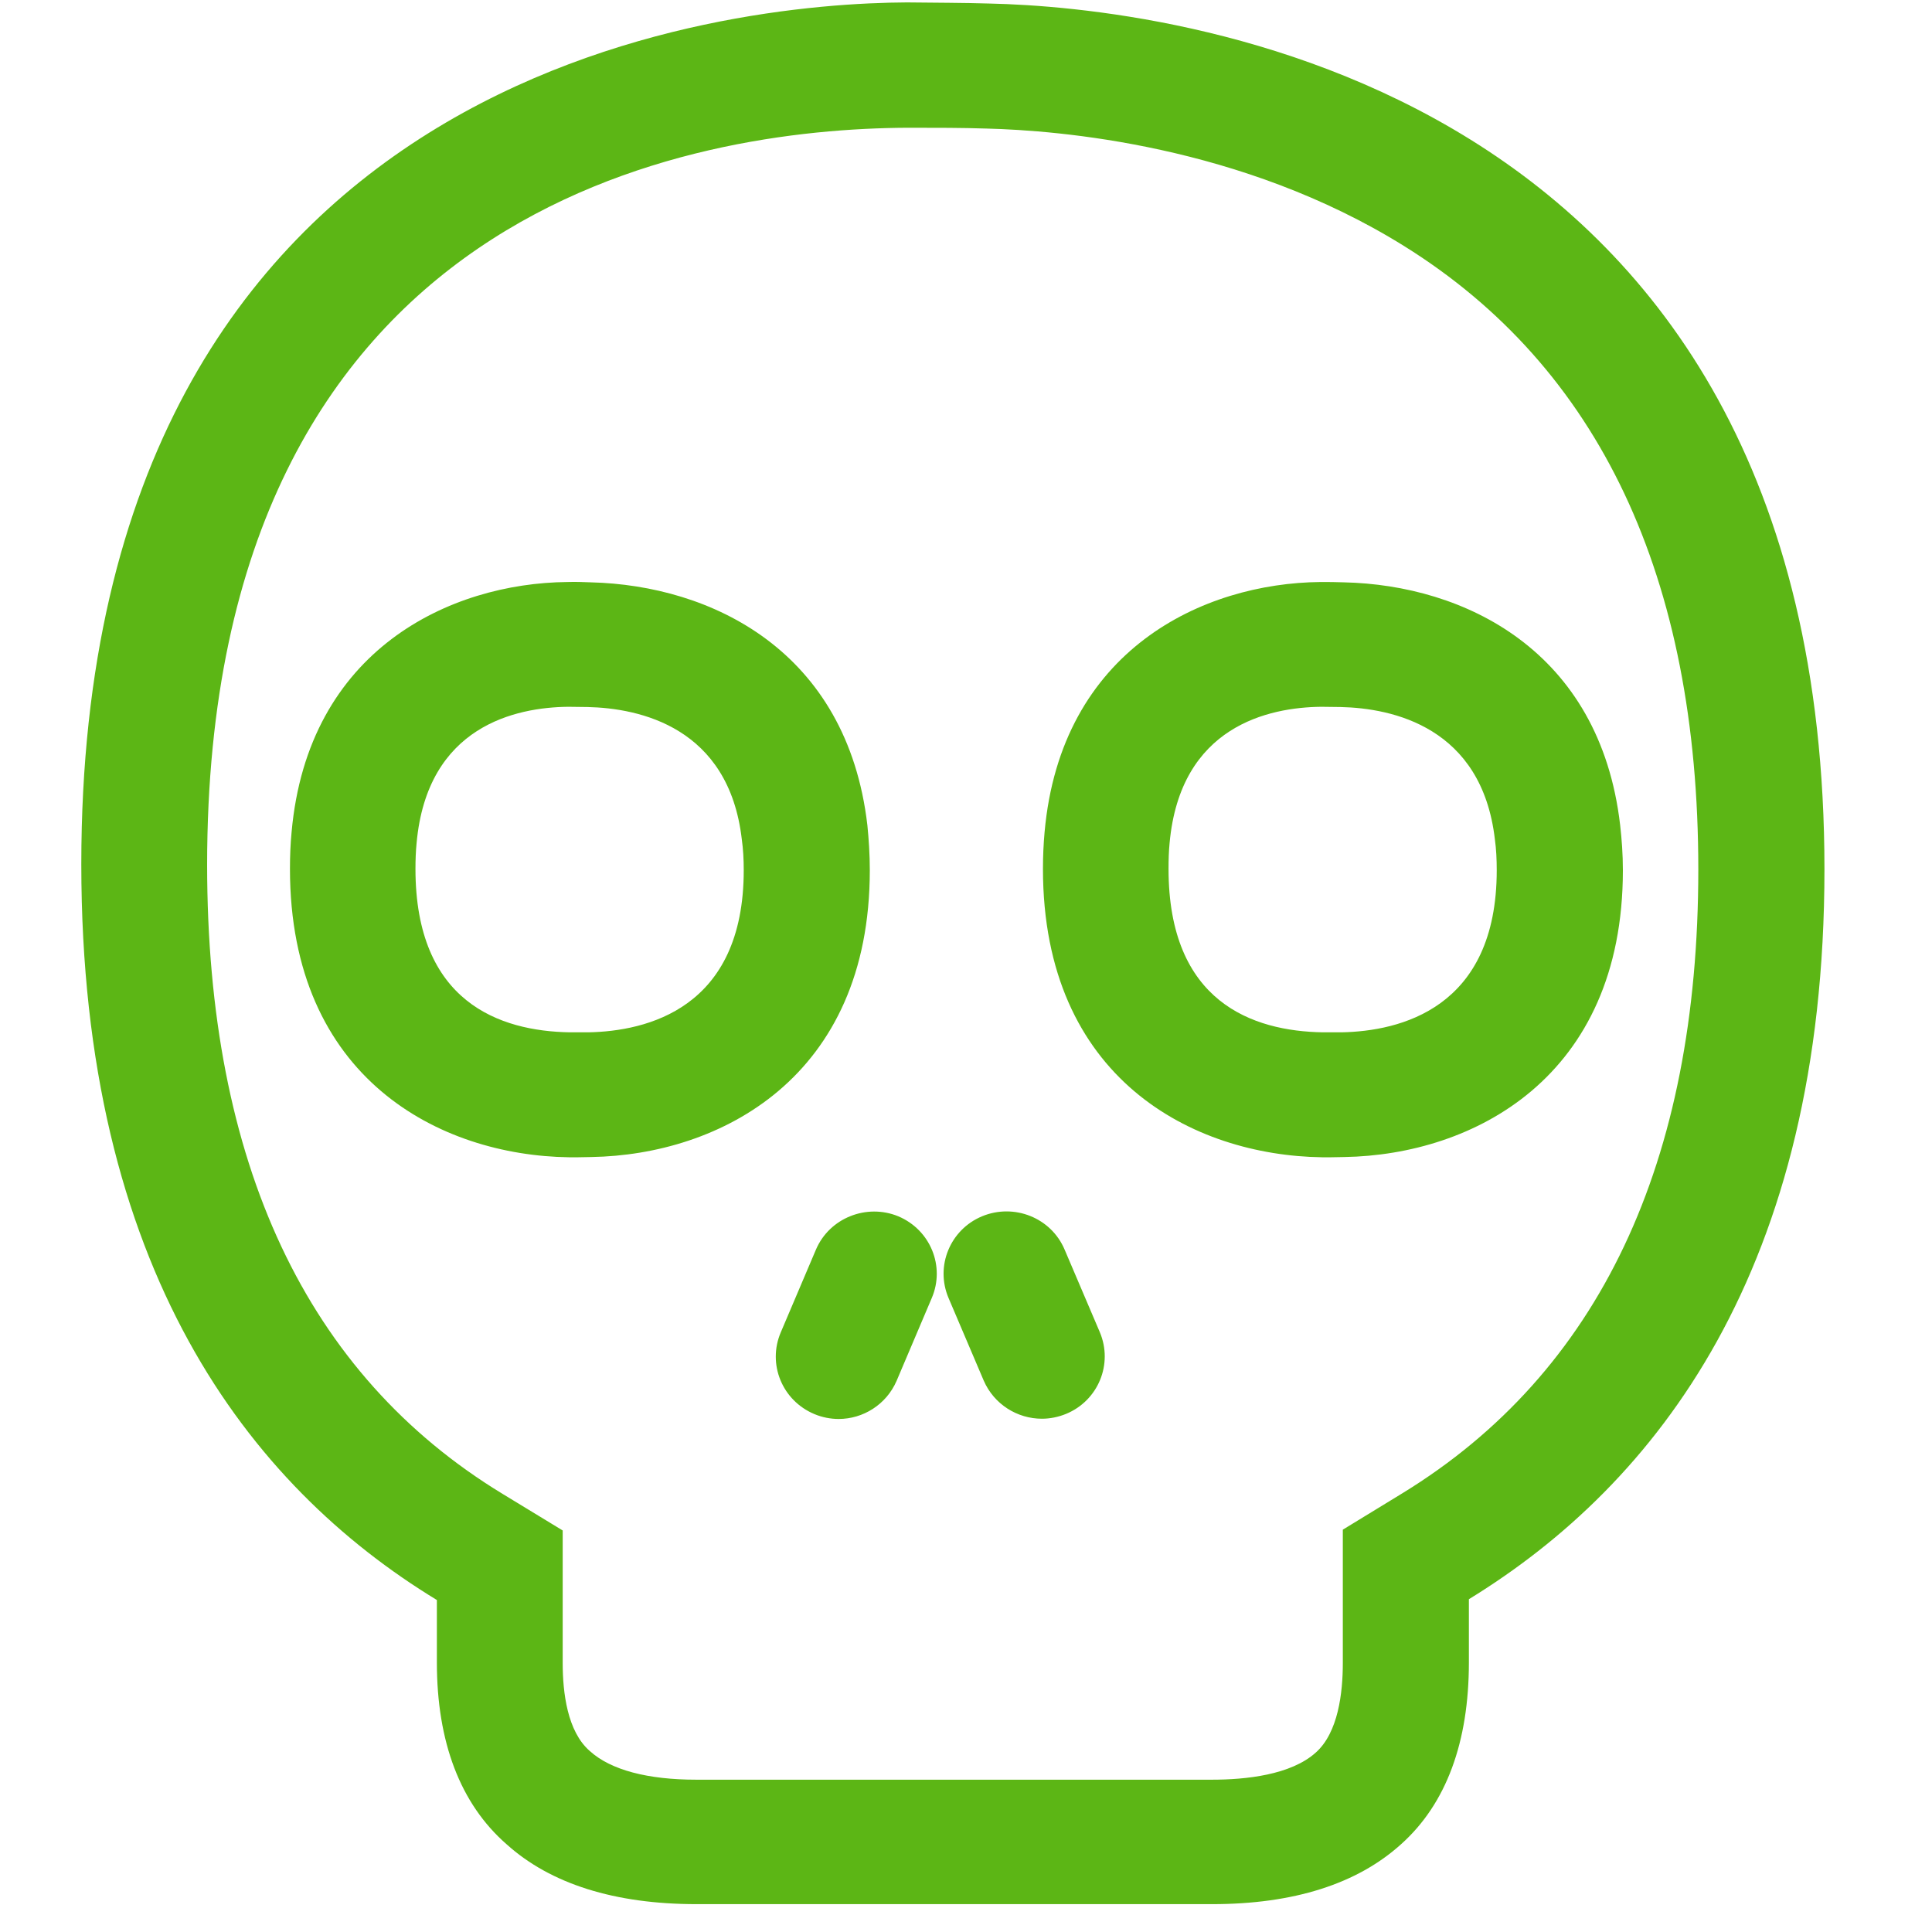 <?xml version="1.0" encoding="UTF-8"?>
<svg width="24px" height="24px" viewBox="0 0 24 24" version="1.1" xmlns="http://www.w3.org/2000/svg" xmlns:xlink="http://www.w3.org/1999/xlink">
    <title>2.Regular/Calavera _2Regular</title>
    <g id="Symbols" stroke="none" stroke-width="1" fill="none" fill-rule="evenodd">
        <g id="2.Regular/Calavera-_2Regular" fill="#5CB615" fill-rule="nonzero">
            <path d="M7.309,12.824 C8.032,12.81 9.239,12.531 9.239,10.81 C9.239,10.676 9.232,10.548 9.215,10.427 C9.054,9.032 7.945,8.797 7.299,8.783 L7.061,8.78 L7.057,8.78 C6.412,8.787 5.306,9.015 5.175,10.474 C5.165,10.575 5.161,10.682 5.161,10.793 C5.161,12.45 6.207,12.81 7.081,12.824 L7.309,12.824 Z M10.805,10.81 C10.805,13.392 8.939,14.346 7.346,14.373 C7.299,14.373 7.242,14.376 7.185,14.376 L7.067,14.376 C5.467,14.353 3.602,13.402 3.602,10.793 C3.602,10.635 3.608,10.484 3.622,10.339 C3.824,8.067 5.595,7.244 7.047,7.23 C7.145,7.227 7.252,7.23 7.339,7.234 C8.835,7.271 10.523,8.081 10.775,10.252 C10.792,10.424 10.805,10.612 10.805,10.81 L10.805,10.81 Z M16.664,12.824 C17.387,12.81 18.593,12.531 18.593,10.81 C18.593,10.676 18.587,10.548 18.57,10.427 C18.408,9.032 17.299,8.797 16.654,8.783 L16.415,8.78 L16.412,8.78 C15.766,8.787 14.661,9.015 14.529,10.474 C14.519,10.575 14.516,10.682 14.516,10.793 C14.516,12.45 15.561,12.81 16.435,12.824 L16.664,12.824 L16.664,12.824 Z M20.126,10.249 C20.146,10.424 20.16,10.612 20.16,10.81 C20.16,13.392 18.294,14.346 16.701,14.373 C16.654,14.373 16.597,14.376 16.539,14.376 L16.422,14.376 C14.822,14.353 12.956,13.402 12.956,10.793 C12.956,10.635 12.963,10.484 12.976,10.339 C13.178,8.067 14.95,7.244 16.402,7.23 C16.489,7.23 16.603,7.23 16.694,7.234 C18.187,7.267 19.874,8.077 20.126,10.249 L20.126,10.249 Z M11.158,15.109 C11.558,15.277 11.743,15.731 11.575,16.124 L11.138,17.153 C11.01,17.449 10.721,17.627 10.418,17.627 C10.318,17.627 10.213,17.607 10.116,17.566 C9.716,17.398 9.531,16.945 9.699,16.551 L10.136,15.523 C10.304,15.129 10.765,14.948 11.158,15.109 Z M13.225,15.523 L13.662,16.548 C13.83,16.945 13.642,17.398 13.245,17.563 C13.148,17.603 13.044,17.624 12.943,17.624 C12.637,17.624 12.348,17.445 12.22,17.15 L11.783,16.124 C11.615,15.728 11.803,15.274 12.2,15.109 C12.597,14.945 13.057,15.126 13.225,15.523 L13.225,15.523 Z M17.424,18.548 C19.864,17.052 21.097,14.444 21.097,10.8 C21.097,7.17 19.867,4.565 17.44,3.055 C15.42,1.798 13.145,1.62 12.257,1.597 C11.951,1.587 11.622,1.587 11.319,1.587 L11.269,1.587 C8.65,1.6 2.573,2.521 2.573,10.743 C2.573,14.447 3.807,17.076 6.244,18.558 L6.99,19.012 L6.99,20.659 C6.99,21.025 7.047,21.509 7.326,21.751 C7.588,21.99 8.052,22.108 8.65,22.108 L15.054,22.108 C15.474,22.108 16.035,22.05 16.345,21.771 C16.624,21.523 16.681,21.029 16.681,20.659 L16.681,19.002 L17.424,18.548 L17.424,18.548 Z M12.294,0.044 C14.408,0.091 22.664,0.928 22.664,10.797 C22.664,15.761 20.583,18.434 18.247,19.866 L18.247,20.652 C18.247,21.637 17.968,22.407 17.403,22.911 C16.859,23.402 16.072,23.654 15.057,23.654 L8.654,23.654 C7.635,23.654 6.839,23.402 6.294,22.911 C5.716,22.407 5.427,21.637 5.427,20.652 L5.427,19.876 C3.091,18.454 1.01,15.761 1.01,10.736 C1.01,0.783 9.091,0.04 11.266,0.03 C11.598,0.034 11.971,0.034 12.294,0.044 Z" id="Calavera-_2Regular"></path>
        </g>
    </g>
</svg>